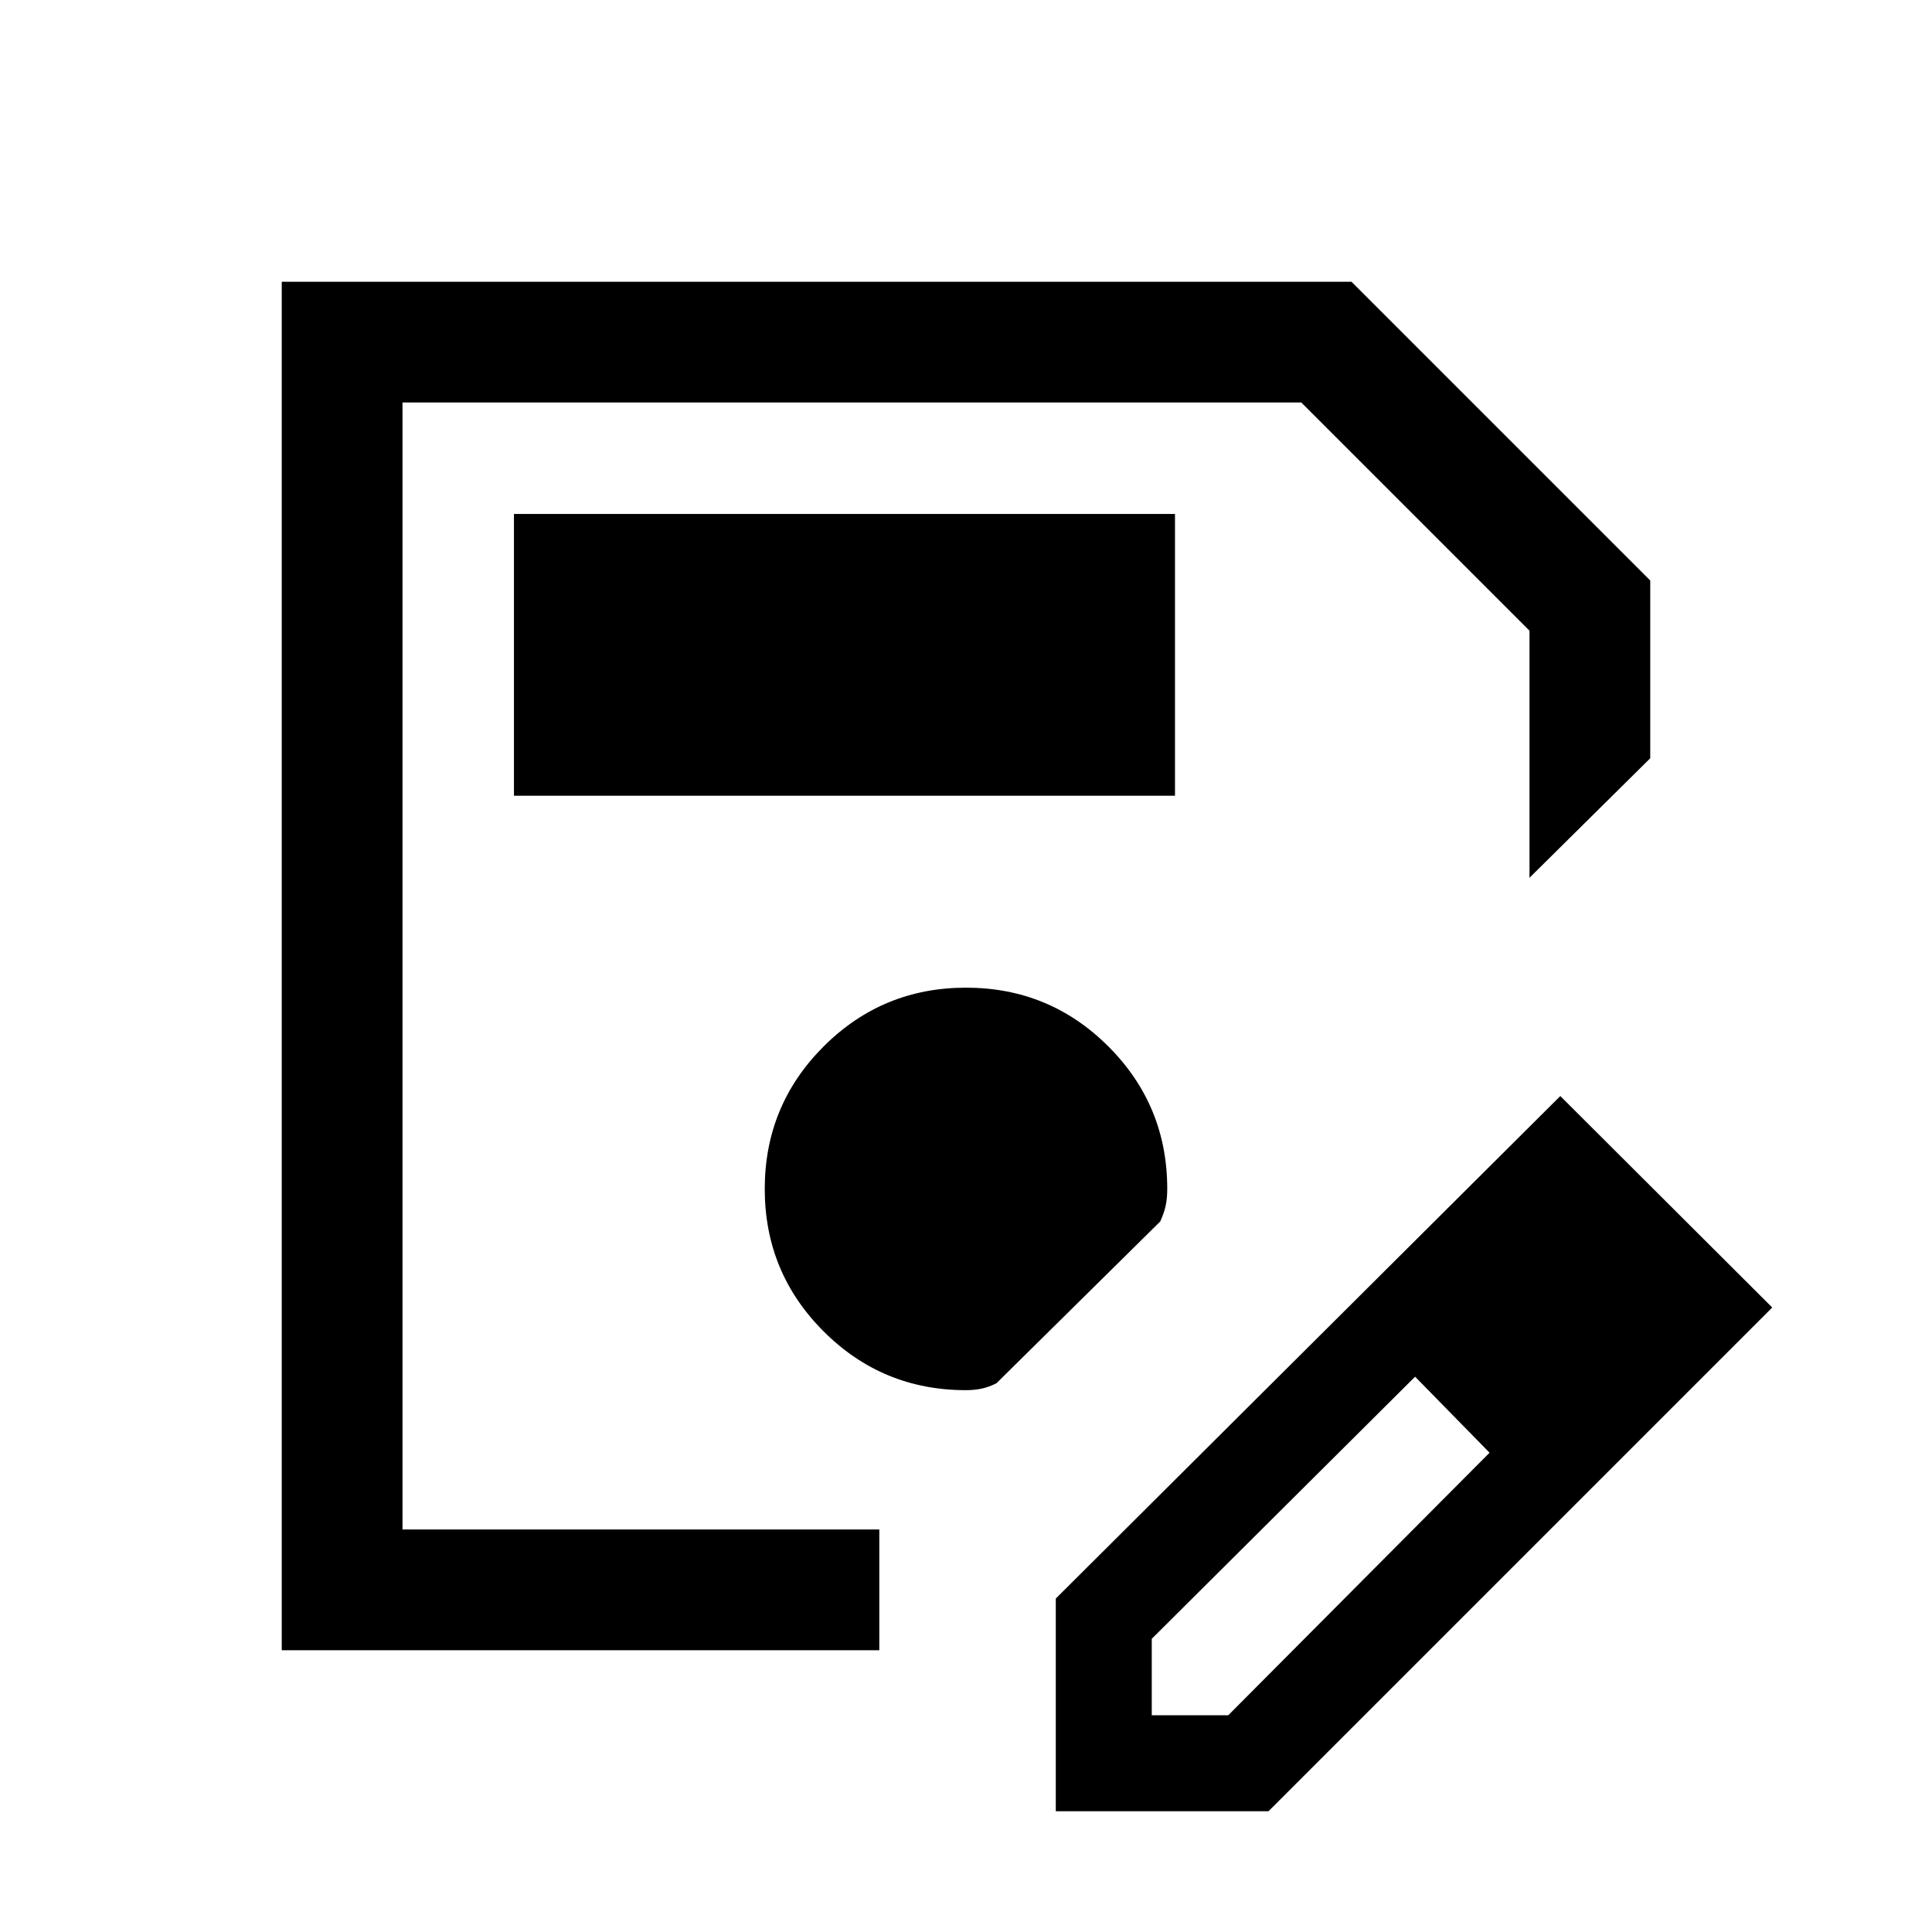 <svg xmlns="http://www.w3.org/2000/svg" height="24" viewBox="0 -960 960 960" width="24"><path d="M140.001-140.001v-679.998h531.537l148.461 148.461v88.308L760-523.847v-122.768L646.615-760H200v560h236.923V-140.001H140.001ZM200-760v560-560ZM524.616-60.001v-105.692l250.691-249.691 105.307 105.076L630.307-60.002H524.616Zm287.691-250.307-37-37.385 37 37.385Zm-240 202.615h38l129.847-130.462-18.385-19-18.615-18.769-130.847 130.231v38Zm149.462-149.462-18.615-18.769 37 37.769-18.385-19ZM255.386-564.616h328.459v-139.998H255.386v139.998ZM480-269.233q4.077 0 7.77-.769 3.692-.769 7.385-2.693l81.382-80.382q1.923-4.308 2.692-7.885.77-3.577.77-8.269 0-41.538-29.231-70.769-29.23-29.23-70.768-29.23T409.232-440q-29.231 29.231-29.231 70.769 0 41.537 29.231 70.768 29.23 29.23 70.768 29.23Z"/></svg>